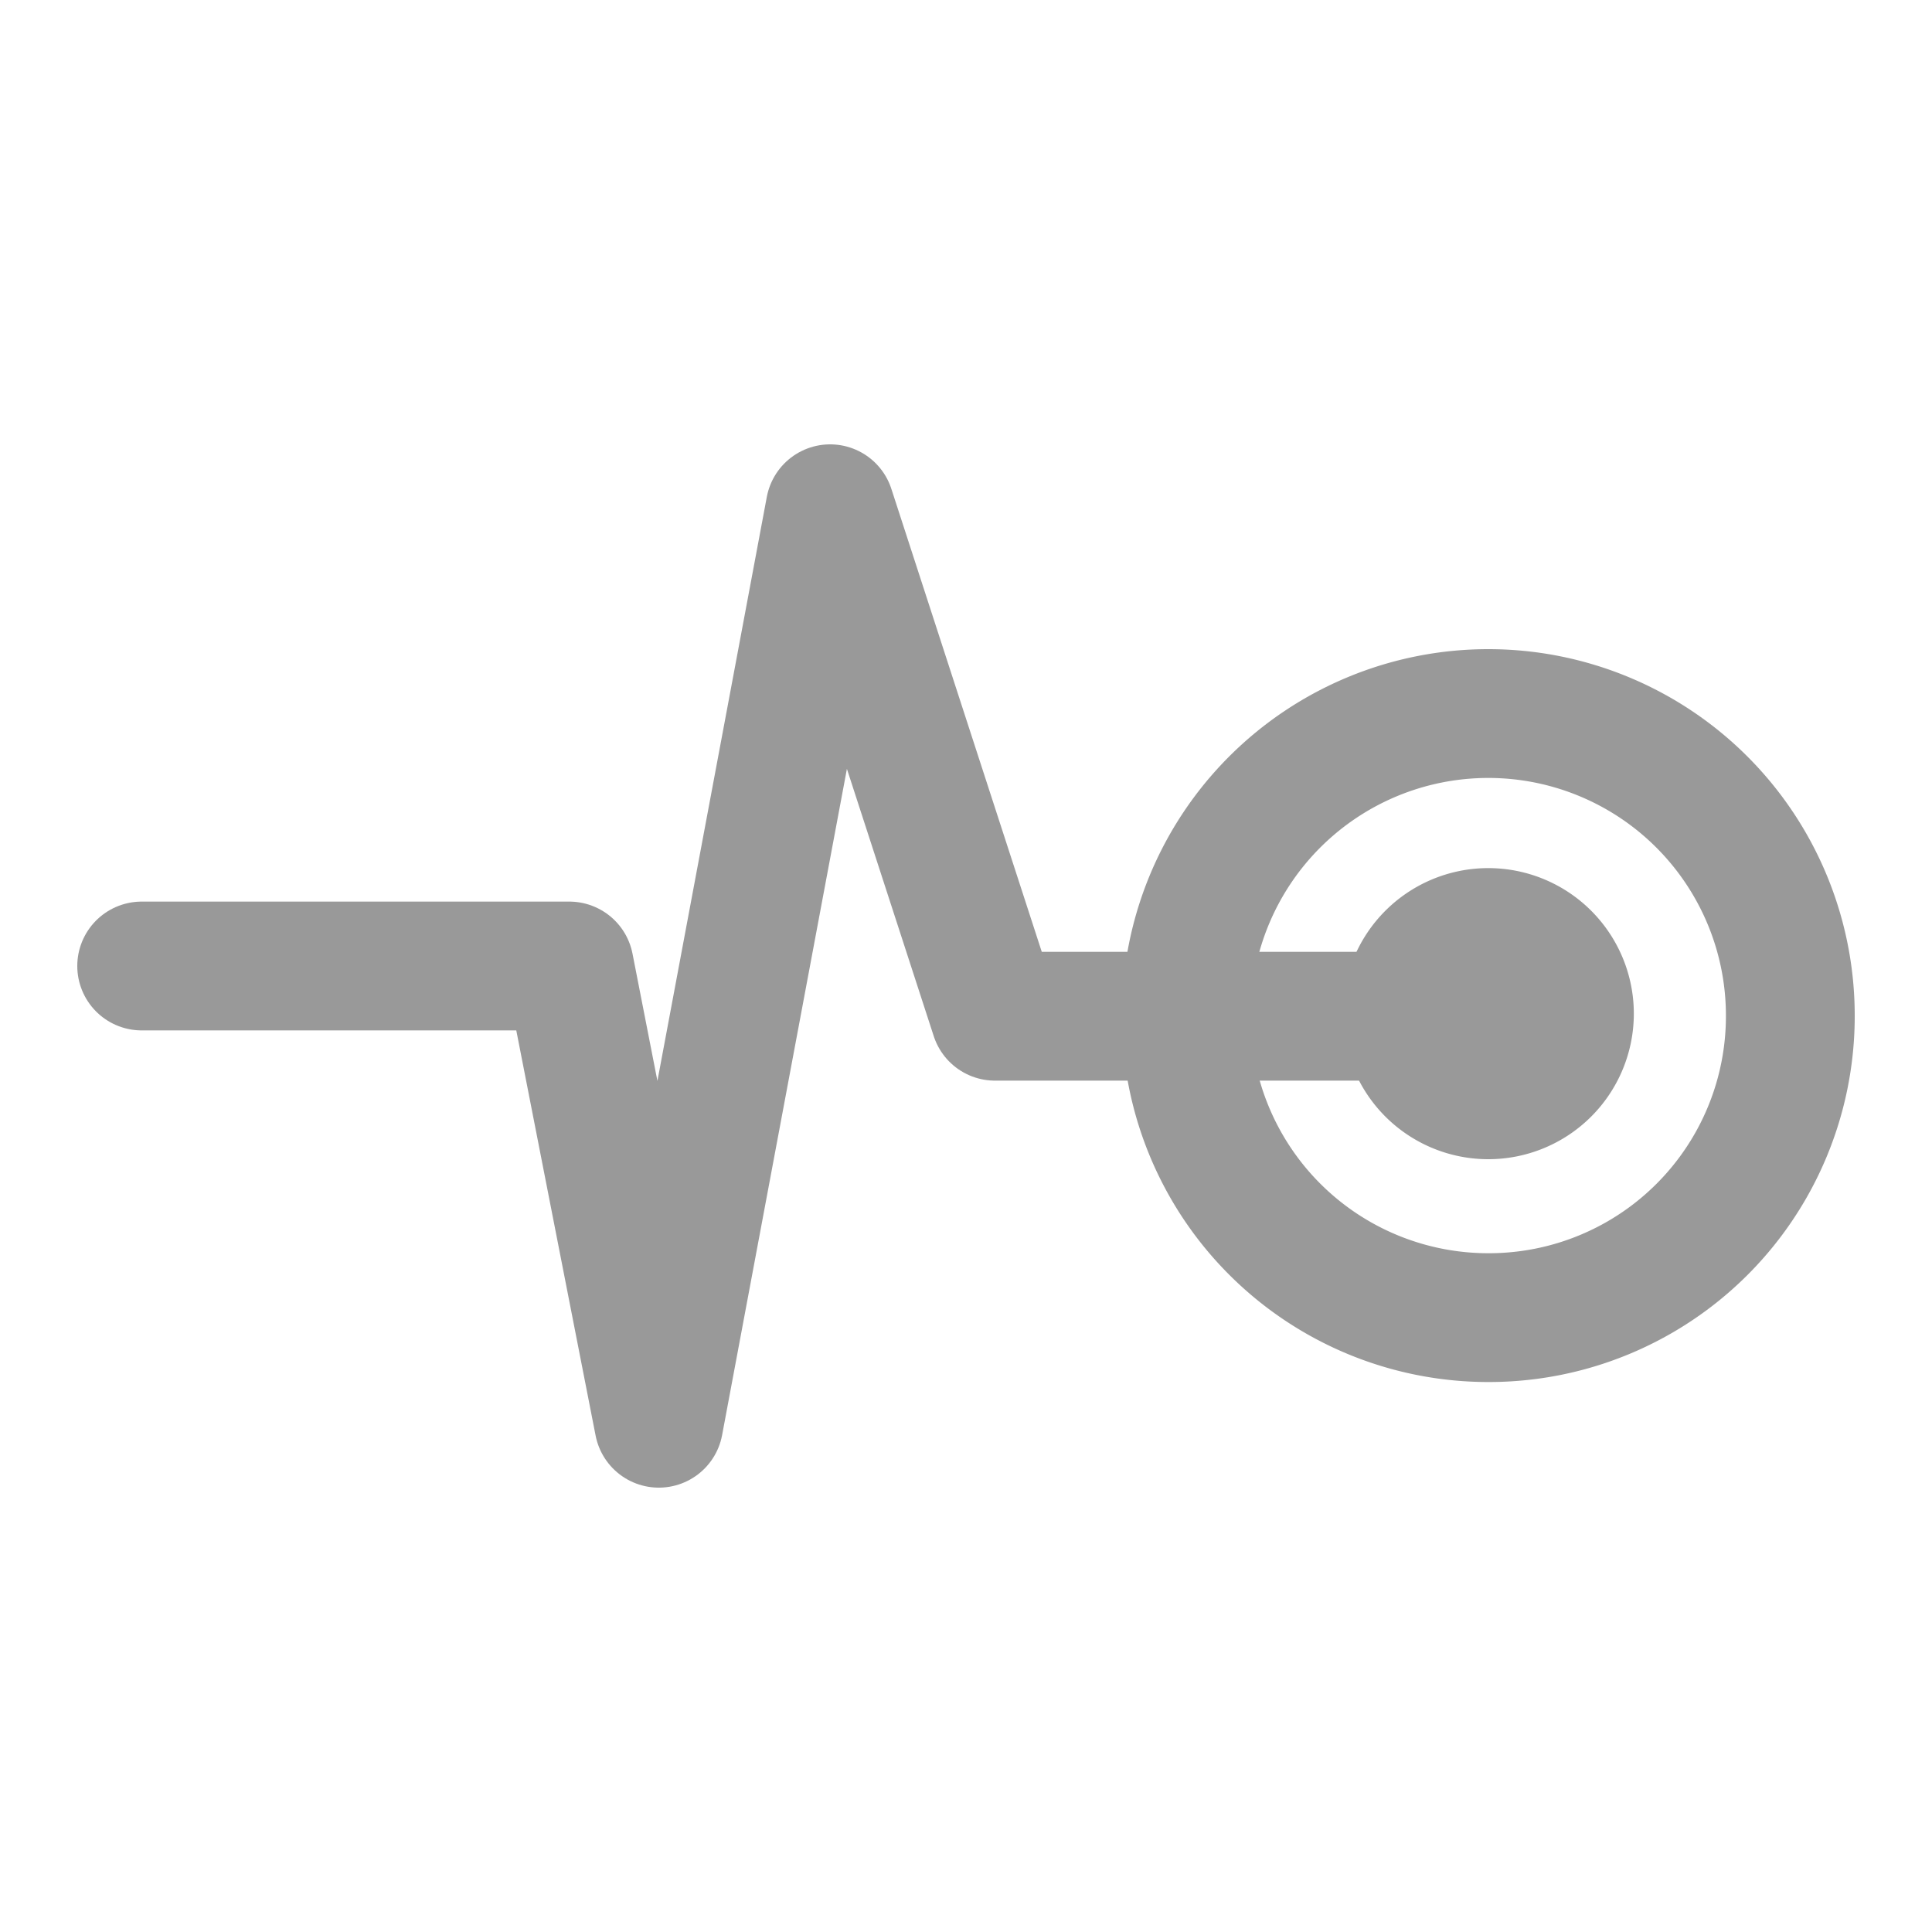 <svg xmlns="http://www.w3.org/2000/svg" viewBox="0 0 30 30"><defs><style>.cls-1,.cls-2{fill:none;}.cls-2{stroke:#999;stroke-linecap:round;stroke-linejoin:round;stroke-width:2px;}.cls-3{fill:#999;}</style></defs><title>sensor</title><g id="Layer_2" data-name="Layer 2"><g id="Layer_2-2" data-name="Layer 2"><g id="New_Symbol_5" data-name="New Symbol 5"><rect class="cls-1" width="30" height="30"/><path class="cls-2" d="M23.11,20.46a4.69,4.69,0,1,1,4.69-4.69A4.68,4.68,0,0,1,23.11,20.46Z"/><path class="cls-3" d="M23.11,18a2.26,2.26,0,1,1,2.26-2.26A2.26,2.26,0,0,1,23.11,18Z"/><polyline class="cls-2" points="23.11 15.78 15.45 15.78 12.89 7.9 10.23 22.1 8.84 15 2.2 15"/></g></g></g></svg>